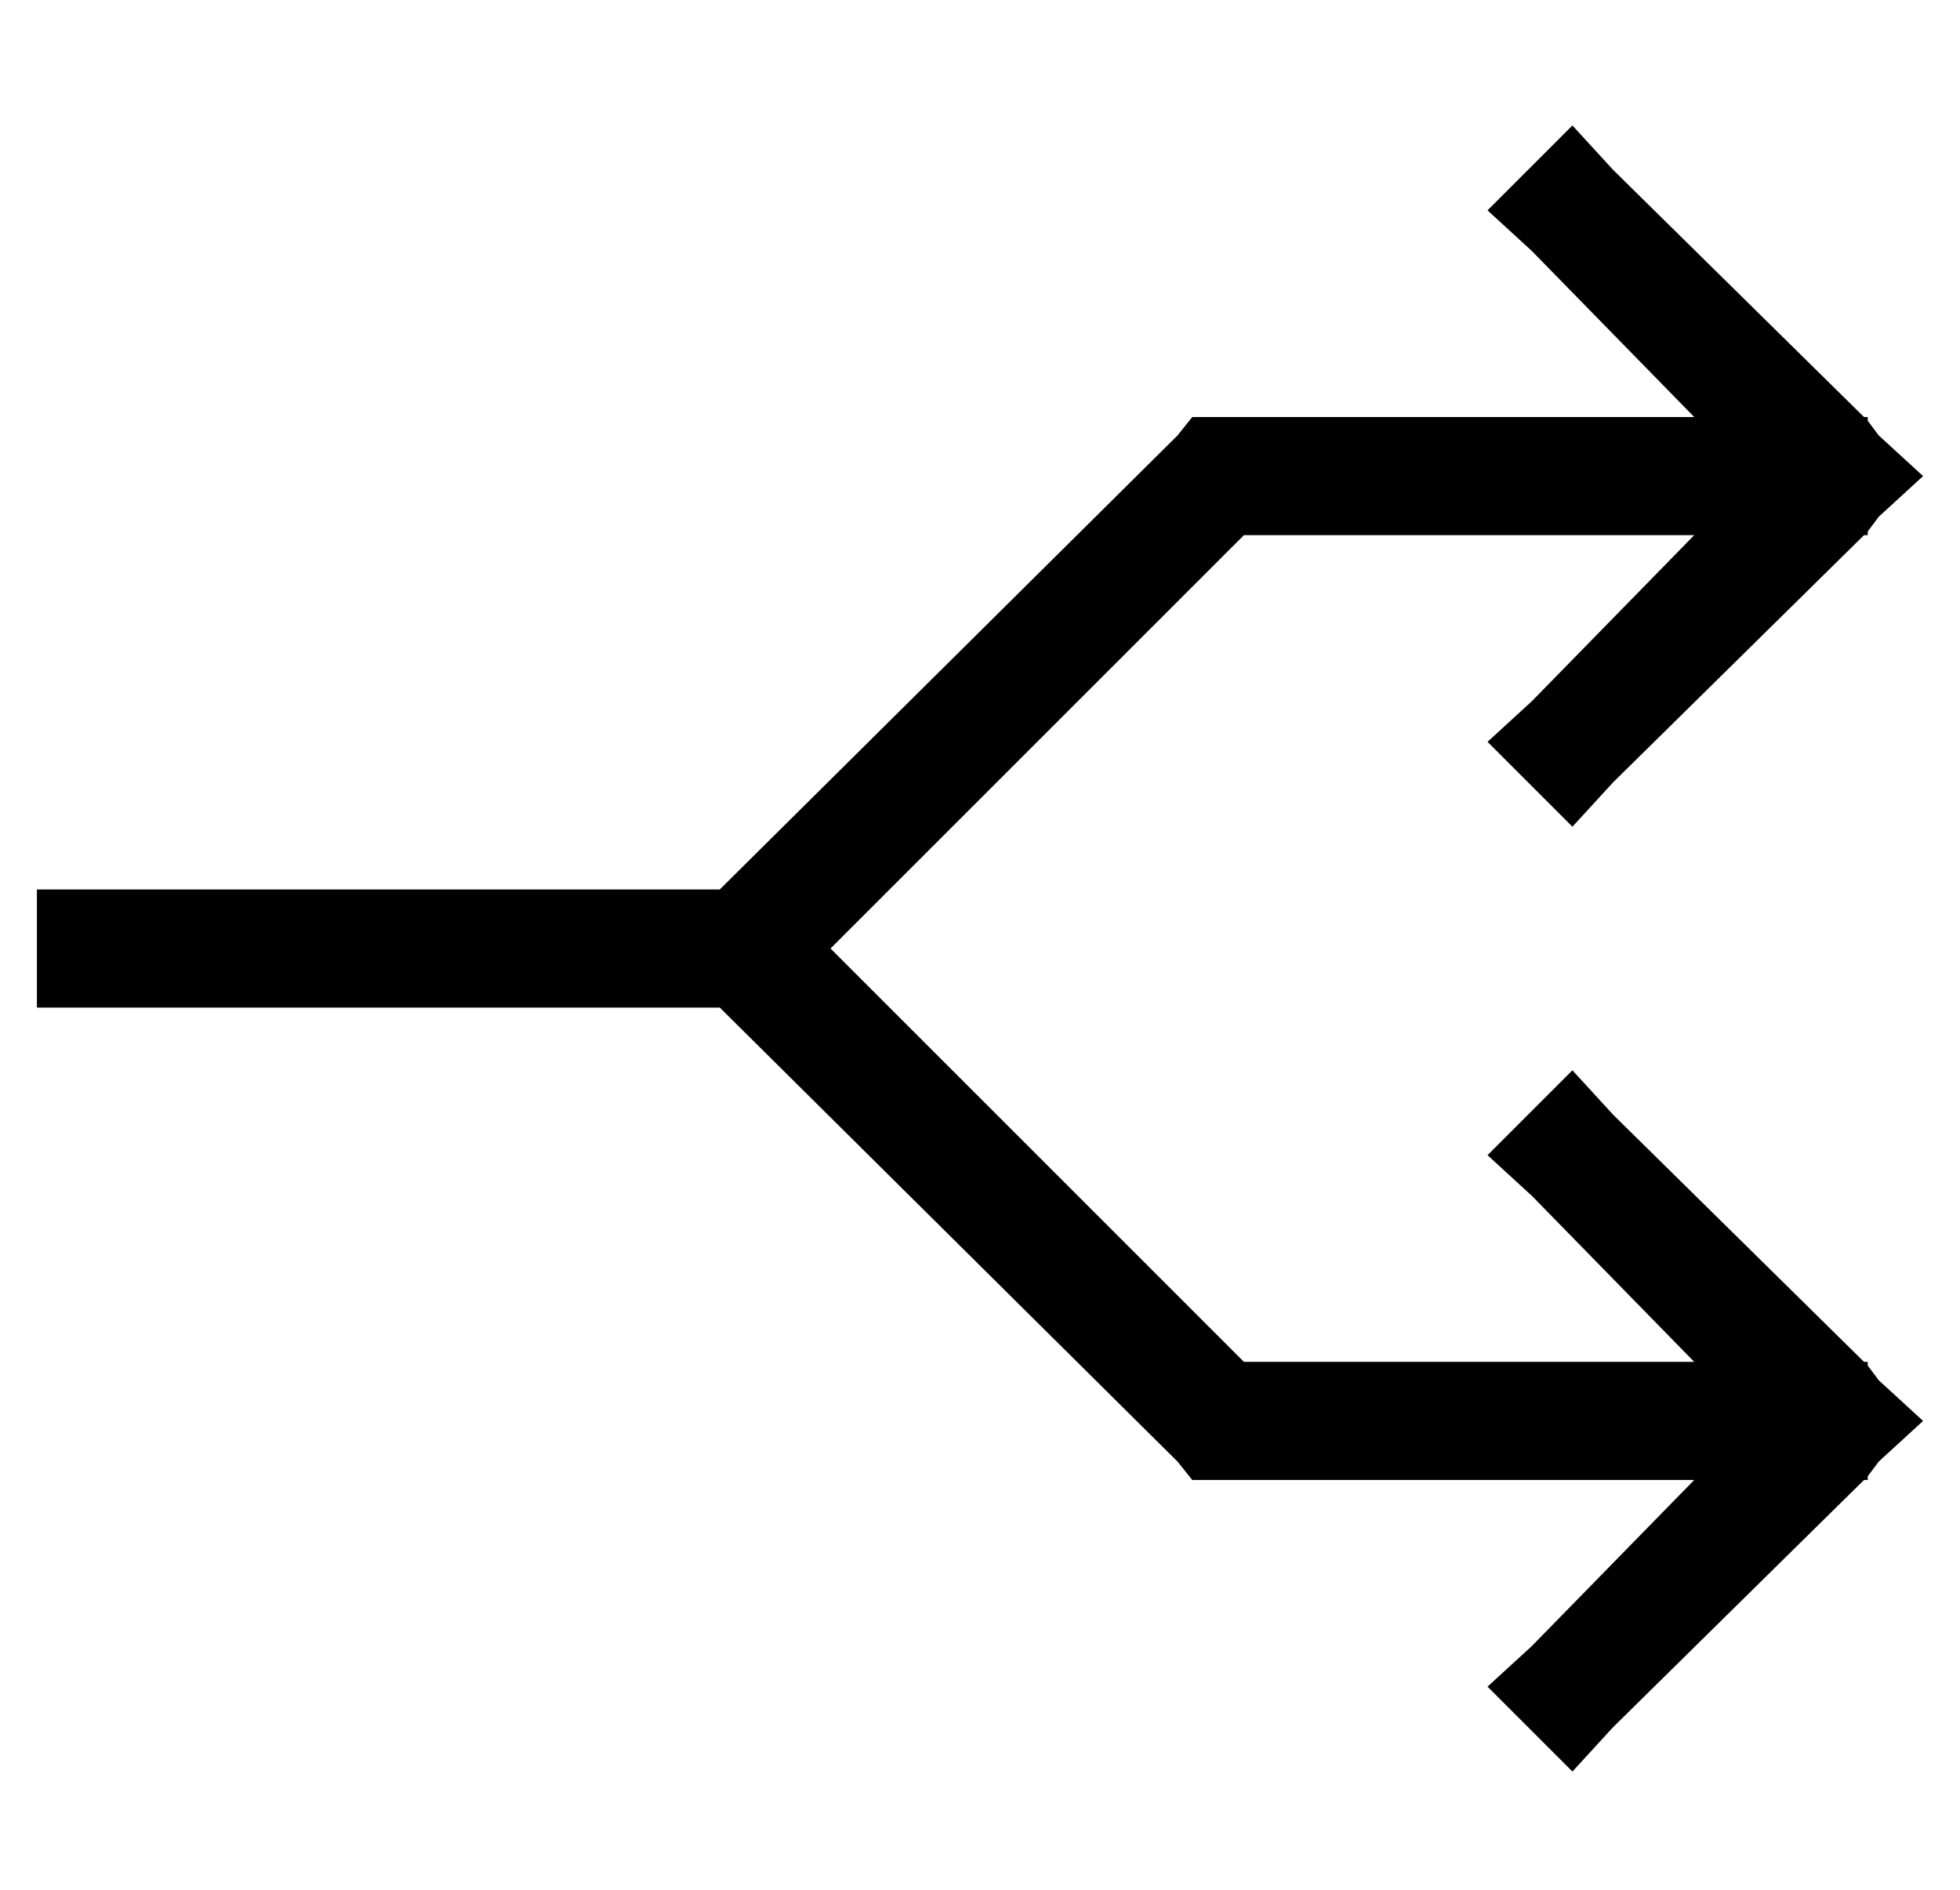 <?xml version="1.0" standalone="no"?>
<!DOCTYPE svg PUBLIC "-//W3C//DTD SVG 1.1//EN" "http://www.w3.org/Graphics/SVG/1.1/DTD/svg11.dtd" >
<svg xmlns="http://www.w3.org/2000/svg" xmlns:xlink="http://www.w3.org/1999/xlink" version="1.1" viewBox="-10 -40 531 512">
   <path fill="currentColor"
d="M416 -6l11 12l-11 -12l11 12l68 67v0h1v0v1v0l3 4v0l12 11v0l-12 11v0l-3 4v0v1v0h-1v0l-68 67v0l-11 12v0l-23 -23v0l12 -11v0l44 -45v0h-49h-73l-112 112v0l112 112v0h73h49l-44 -45v0l-12 -11v0l23 -23v0l11 12v0l68 67v0h1v0v1v0l3 4v0l12 11v0l-12 11v0l-3 4v0v1v0
h-1v0l-68 67v0l-11 12v0l-23 -23v0l12 -11v0l44 -45v0h-49h-87l-4 -5v0l-124 -123v0h-137h-48v-32v0h16h169l124 -123v0l4 -5v0h7h129l-44 -45v0l-12 -11v0l23 -23v0z" />
</svg>
